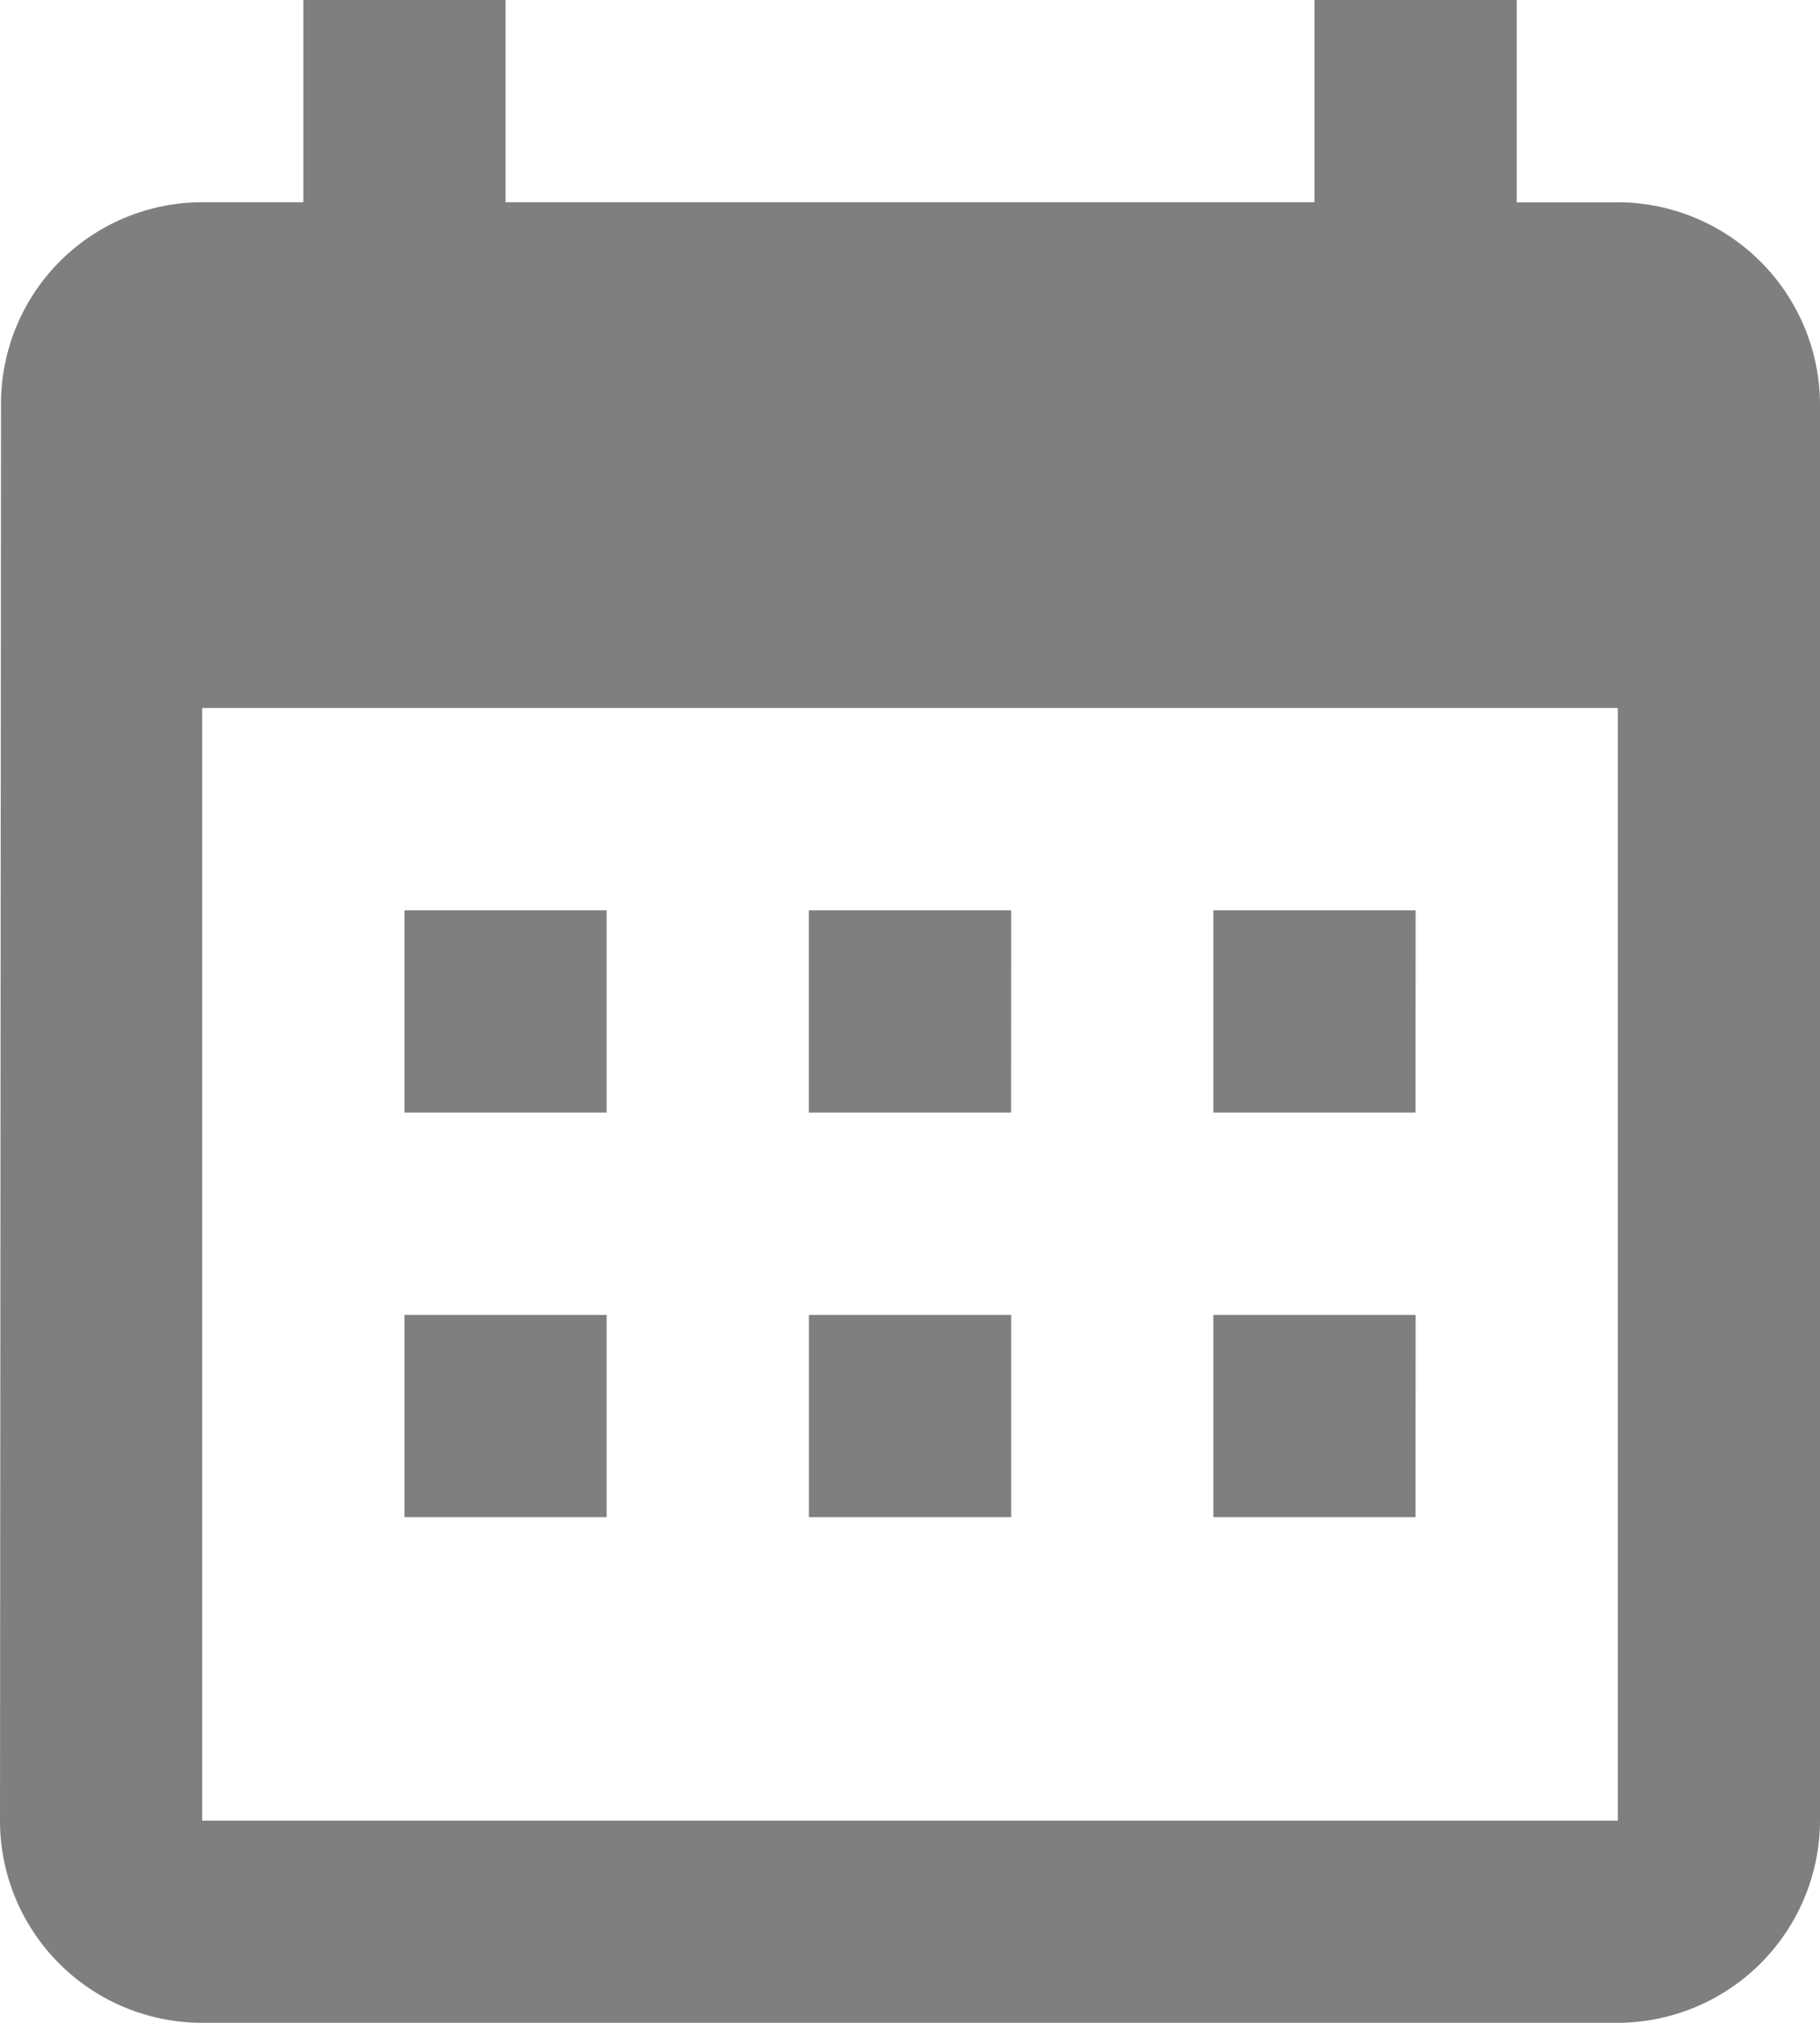 <svg xmlns="http://www.w3.org/2000/svg" width="23.115" height="25.684" viewBox="0 0 23.115 25.684">
  <g id="Group_2671" data-name="Group 2671" transform="translate(2190 20136)">
    <path id="date_range" d="M10.705,13.558H8.137v2.568h2.568Zm5.137,0H13.273v2.568h2.568Zm5.137,0H18.41v2.568h2.568Zm2.568-8.989H22.263V2H19.694V4.568H9.421V2H6.853V4.568H5.568A2.557,2.557,0,0,0,3.013,7.137L3,25.115a2.568,2.568,0,0,0,2.568,2.568H23.547a2.576,2.576,0,0,0,2.568-2.568V7.137A2.576,2.576,0,0,0,23.547,4.568Zm0,20.547H5.568V10.989H23.547Z" transform="translate(-2193 -20138)" fill="#7f7f7f"/>
    <path id="date_range-2" data-name="date_range" d="M9.568,11H7v2.568H9.568Zm5.137,0H12.137v2.568h2.568Zm5.137,0H17.273v2.568h2.568Z" transform="translate(-2191.863 -20130.305)" fill="#7f7f7f"/>
  </g>
</svg>
